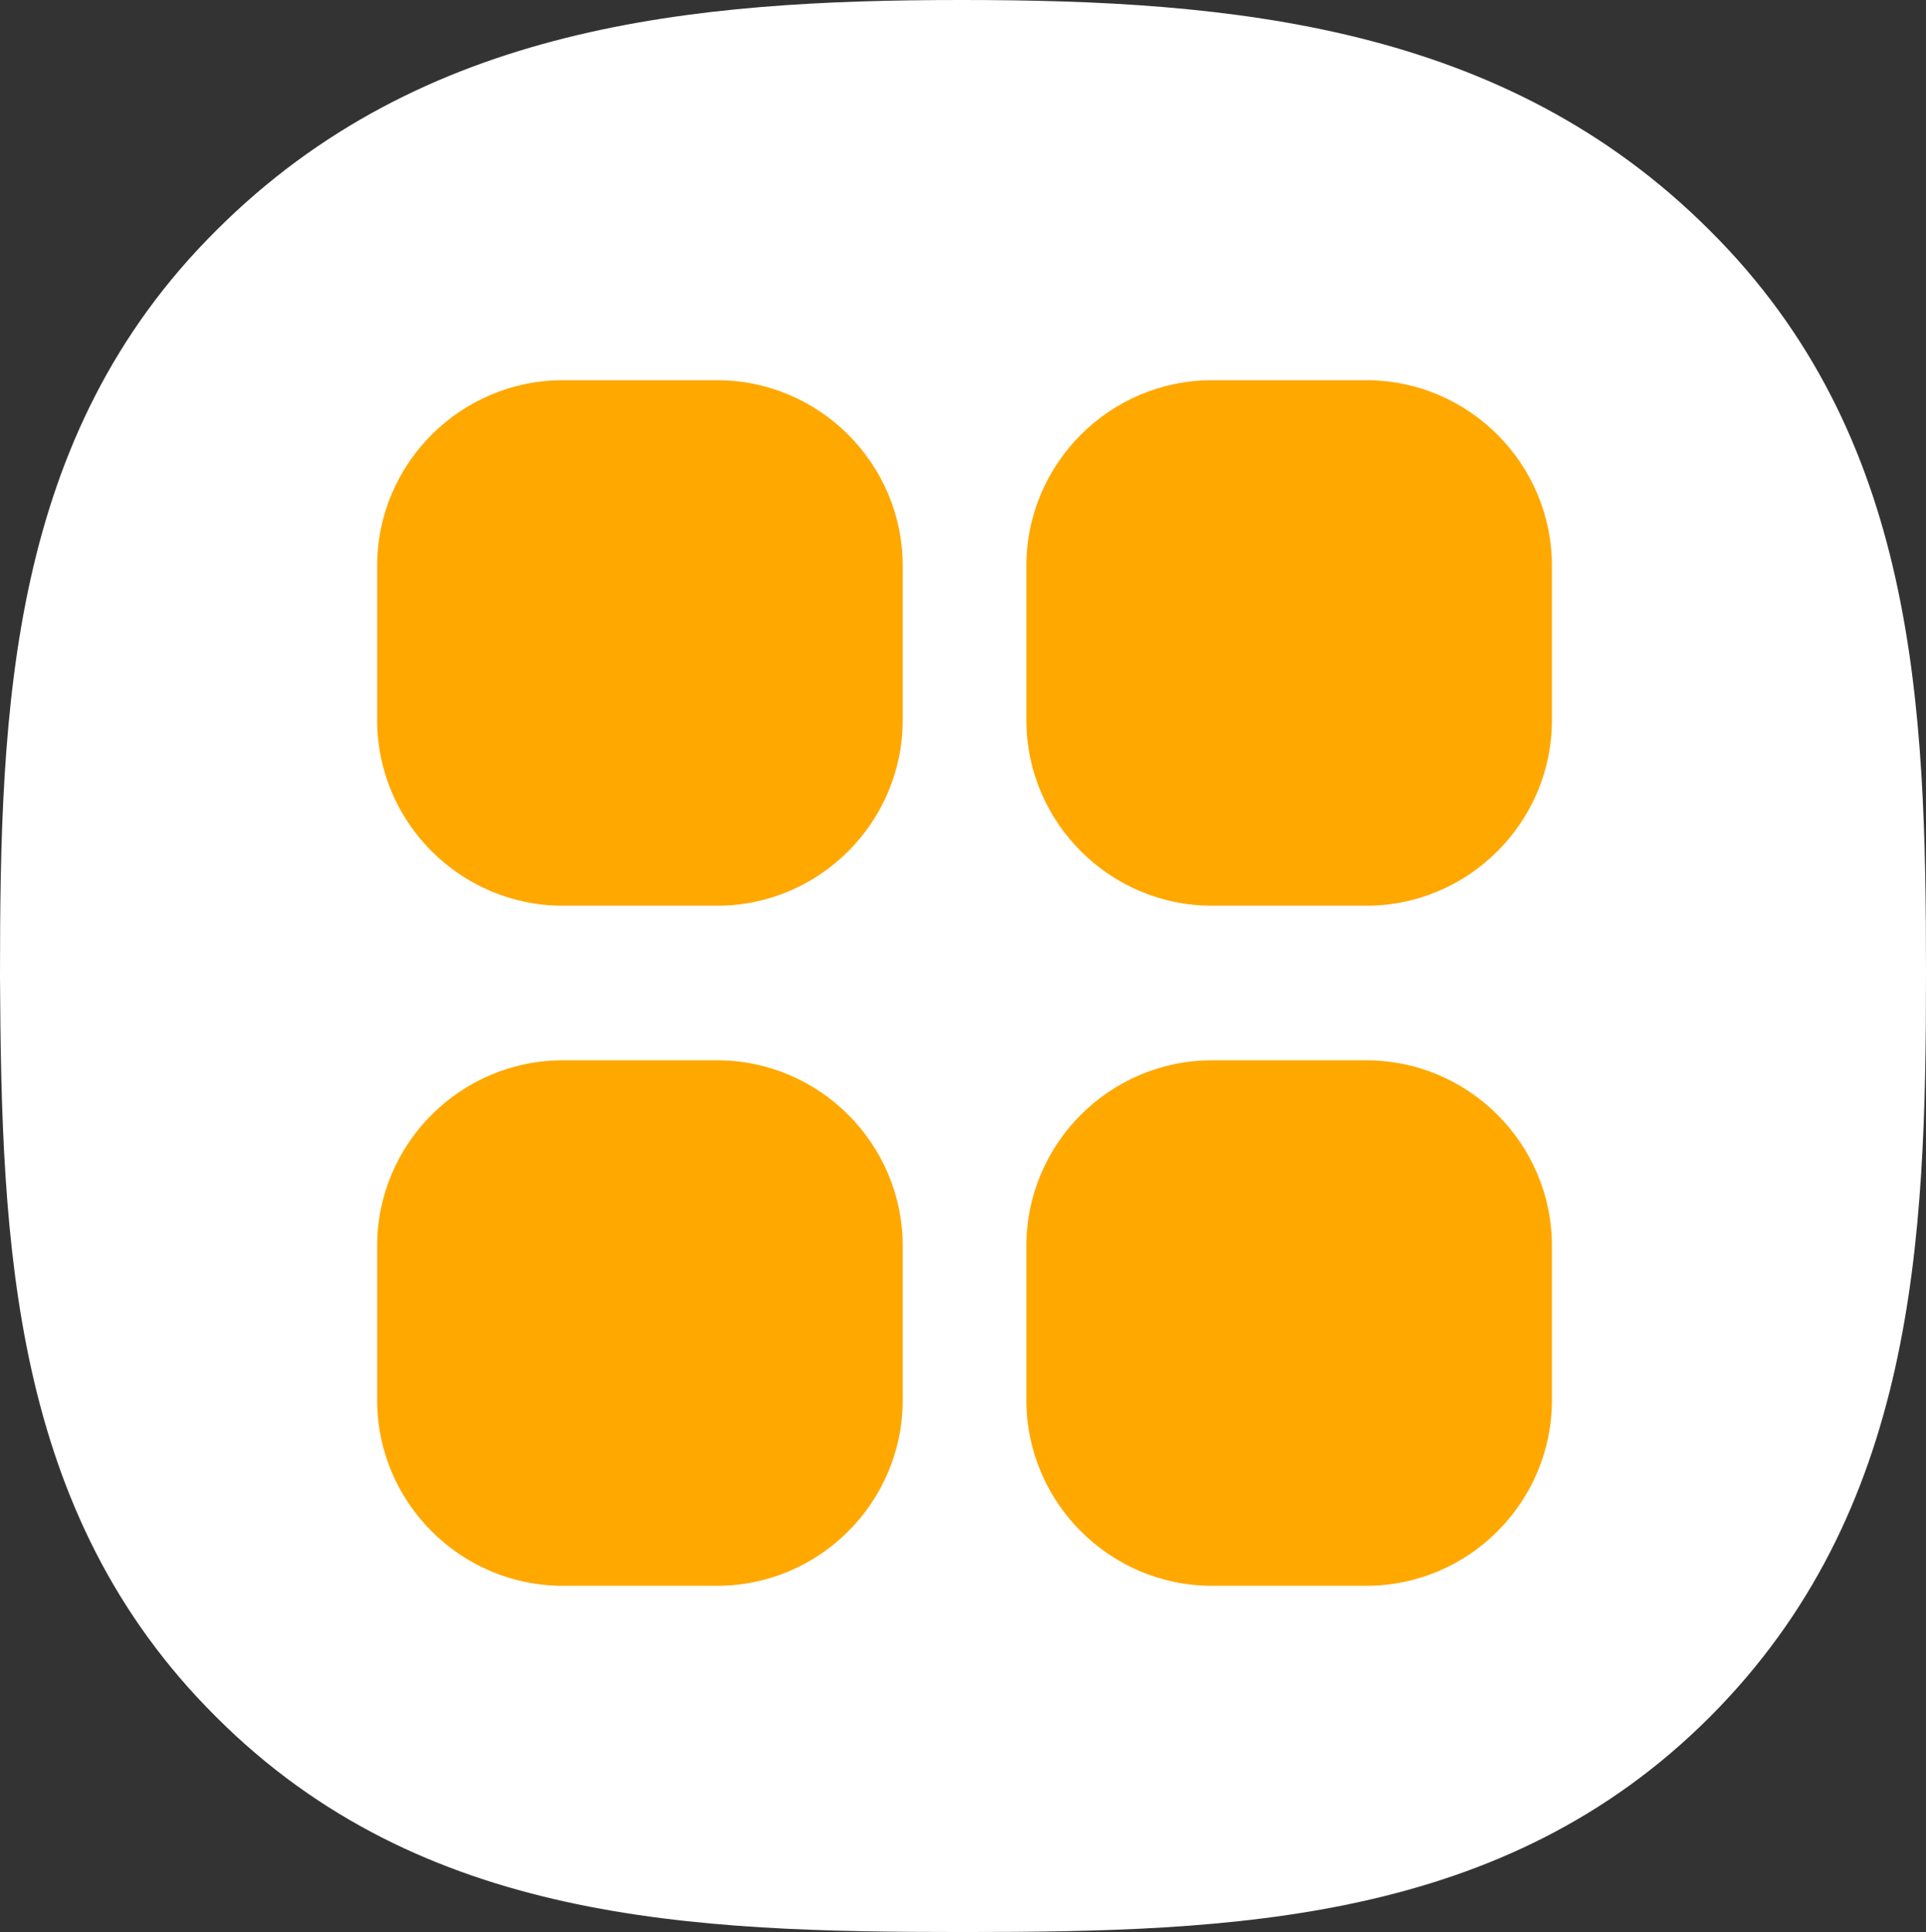 <?xml version="1.0" encoding="utf-8"?>
<!-- Generator: Adobe Illustrator 21.0.0, SVG Export Plug-In . SVG Version: 6.00 Build 0)  -->
<svg version="1.1" id="Isolation_Mode" xmlns="http://www.w3.org/2000/svg" xmlns:xlink="http://www.w3.org/1999/xlink" x="0px"
	 y="0px" viewBox="0 0 124.6 125" style="enable-background:new 0 0 124.6 125;" xml:space="preserve">
<rect x="0" y="0" width="124.6" height="125" fill="#333333" stroke="none"/>
<style type="text/css">
	.st0{fill:#FFFFFF;}
	.st1{fill:#FFA800;}
</style>
<g>
	<path class="st0" d="M110.6,14.9C97.3,1.6,79.7,0,62.2,0C44.8,0,27.3,1.6,14,14.9C0.6,28.2,0,45.7,0,63.2
		c0.1,17.3,0.7,34.7,14,47.9C27.3,124.4,44.8,125,62.3,125s35-0.6,48.3-13.9s14-30.7,14-48.1S124,28.2,110.6,14.9z"/>
	<g>
		<path class="st1" d="M46.4,58.6h-10c-6.6,0-12-5.4-12-12v-10c0-6.6,5.4-12,12-12h10c6.6,0,12,5.4,12,12v10
			C58.4,53.2,53,58.6,46.4,58.6z"/>
		<path class="st1" d="M88.4,58.6h-10c-6.6,0-12-5.4-12-12v-10c0-6.6,5.4-12,12-12h10c6.6,0,12,5.4,12,12v10
			C100.4,53.2,95,58.6,88.4,58.6z"/>
		<path class="st1" d="M46.4,102.6h-10c-6.6,0-12-5.4-12-12v-10c0-6.6,5.4-12,12-12h10c6.6,0,12,5.4,12,12v10
			C58.4,97.2,53,102.6,46.4,102.6z"/>
		<path class="st1" d="M88.4,102.6h-10c-6.6,0-12-5.4-12-12v-10c0-6.6,5.4-12,12-12h10c6.6,0,12,5.4,12,12v10
			C100.4,97.2,95,102.6,88.4,102.6z"/>
	</g>
</g>
</svg>
